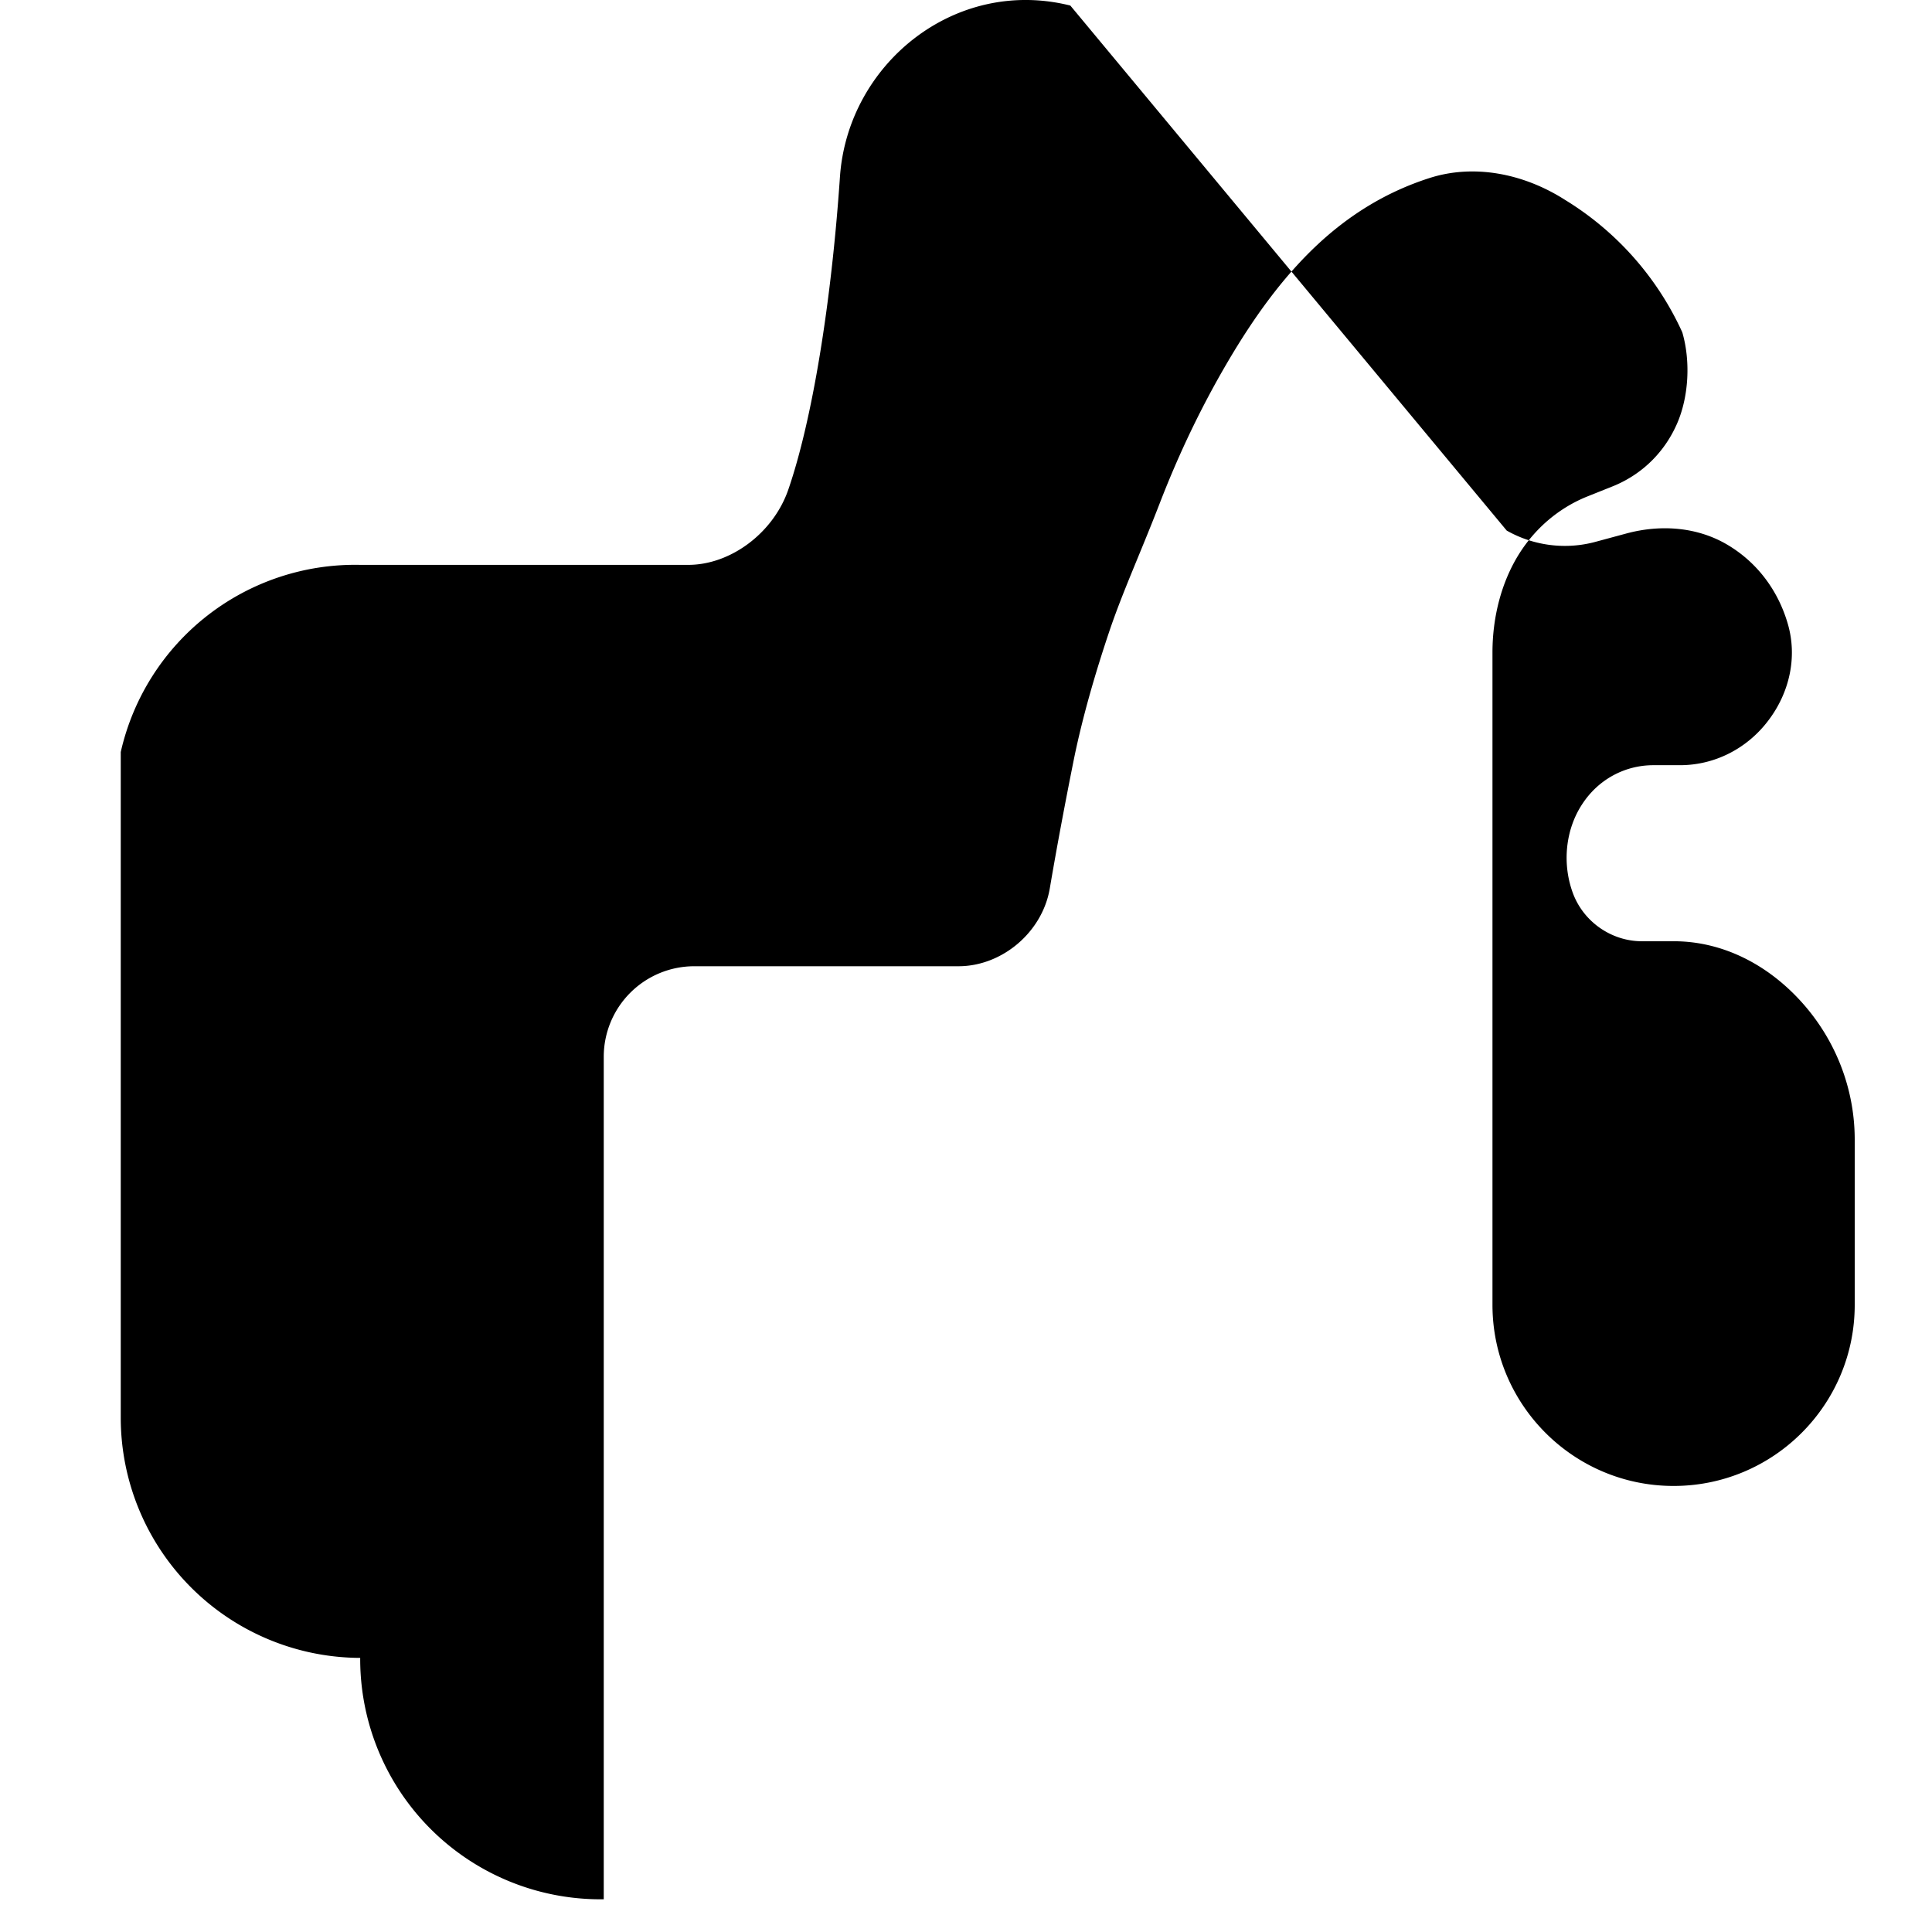 <svg xmlns="http://www.w3.org/2000/svg" width="16" height="16" fill="currentColor" viewBox="0 0 16 16">
    <path d="M8.864.046C7.908-.193 7.02.53 6.956 1.466c-.072 1.051-.23 2.016-.428 2.59-.125.36-.479.622-.828.622h-2.717A1.99 1.99 0 0 0 1 6.228v5.516A1.99 1.99 0 0 0 2.983 13.73A1.99 1.99 0 0 0 5 15.729V8.752a.75.75 0 0 1 .75-.75h2.188c.359 0 .694-.28.756-.645.062-.365.132-.734.202-1.082.072-.348.176-.704.288-1.038.112-.333.254-.64.42-1.068.165-.427.353-.815.568-1.18.214-.363.447-.686.722-.947.274-.26.586-.453.946-.568.359-.115.77-.043 1.122.182a2.5 2.5 0 0 1 .97 1.096c.07.24.053.533-.042.753-.095.22-.27.412-.523.518l-.22.088c-.22.088-.423.248-.567.477-.144.23-.22.518-.22.816v5.402c0 .828.672 1.5 1.5 1.5s1.5-.672 1.5-1.5V9.438c0-.427-.162-.835-.448-1.148-.286-.313-.658-.495-1.05-.495h-.265c-.25 0-.485-.16-.573-.404-.088-.244-.058-.521.077-.728.134-.208.355-.326.592-.326h.22c.29 0 .559-.14.733-.372.174-.23.24-.523.16-.798-.08-.276-.252-.507-.496-.653-.245-.147-.55-.176-.848-.094l-.248.067c-.246.067-.512.034-.736-.093z"/>
</svg>